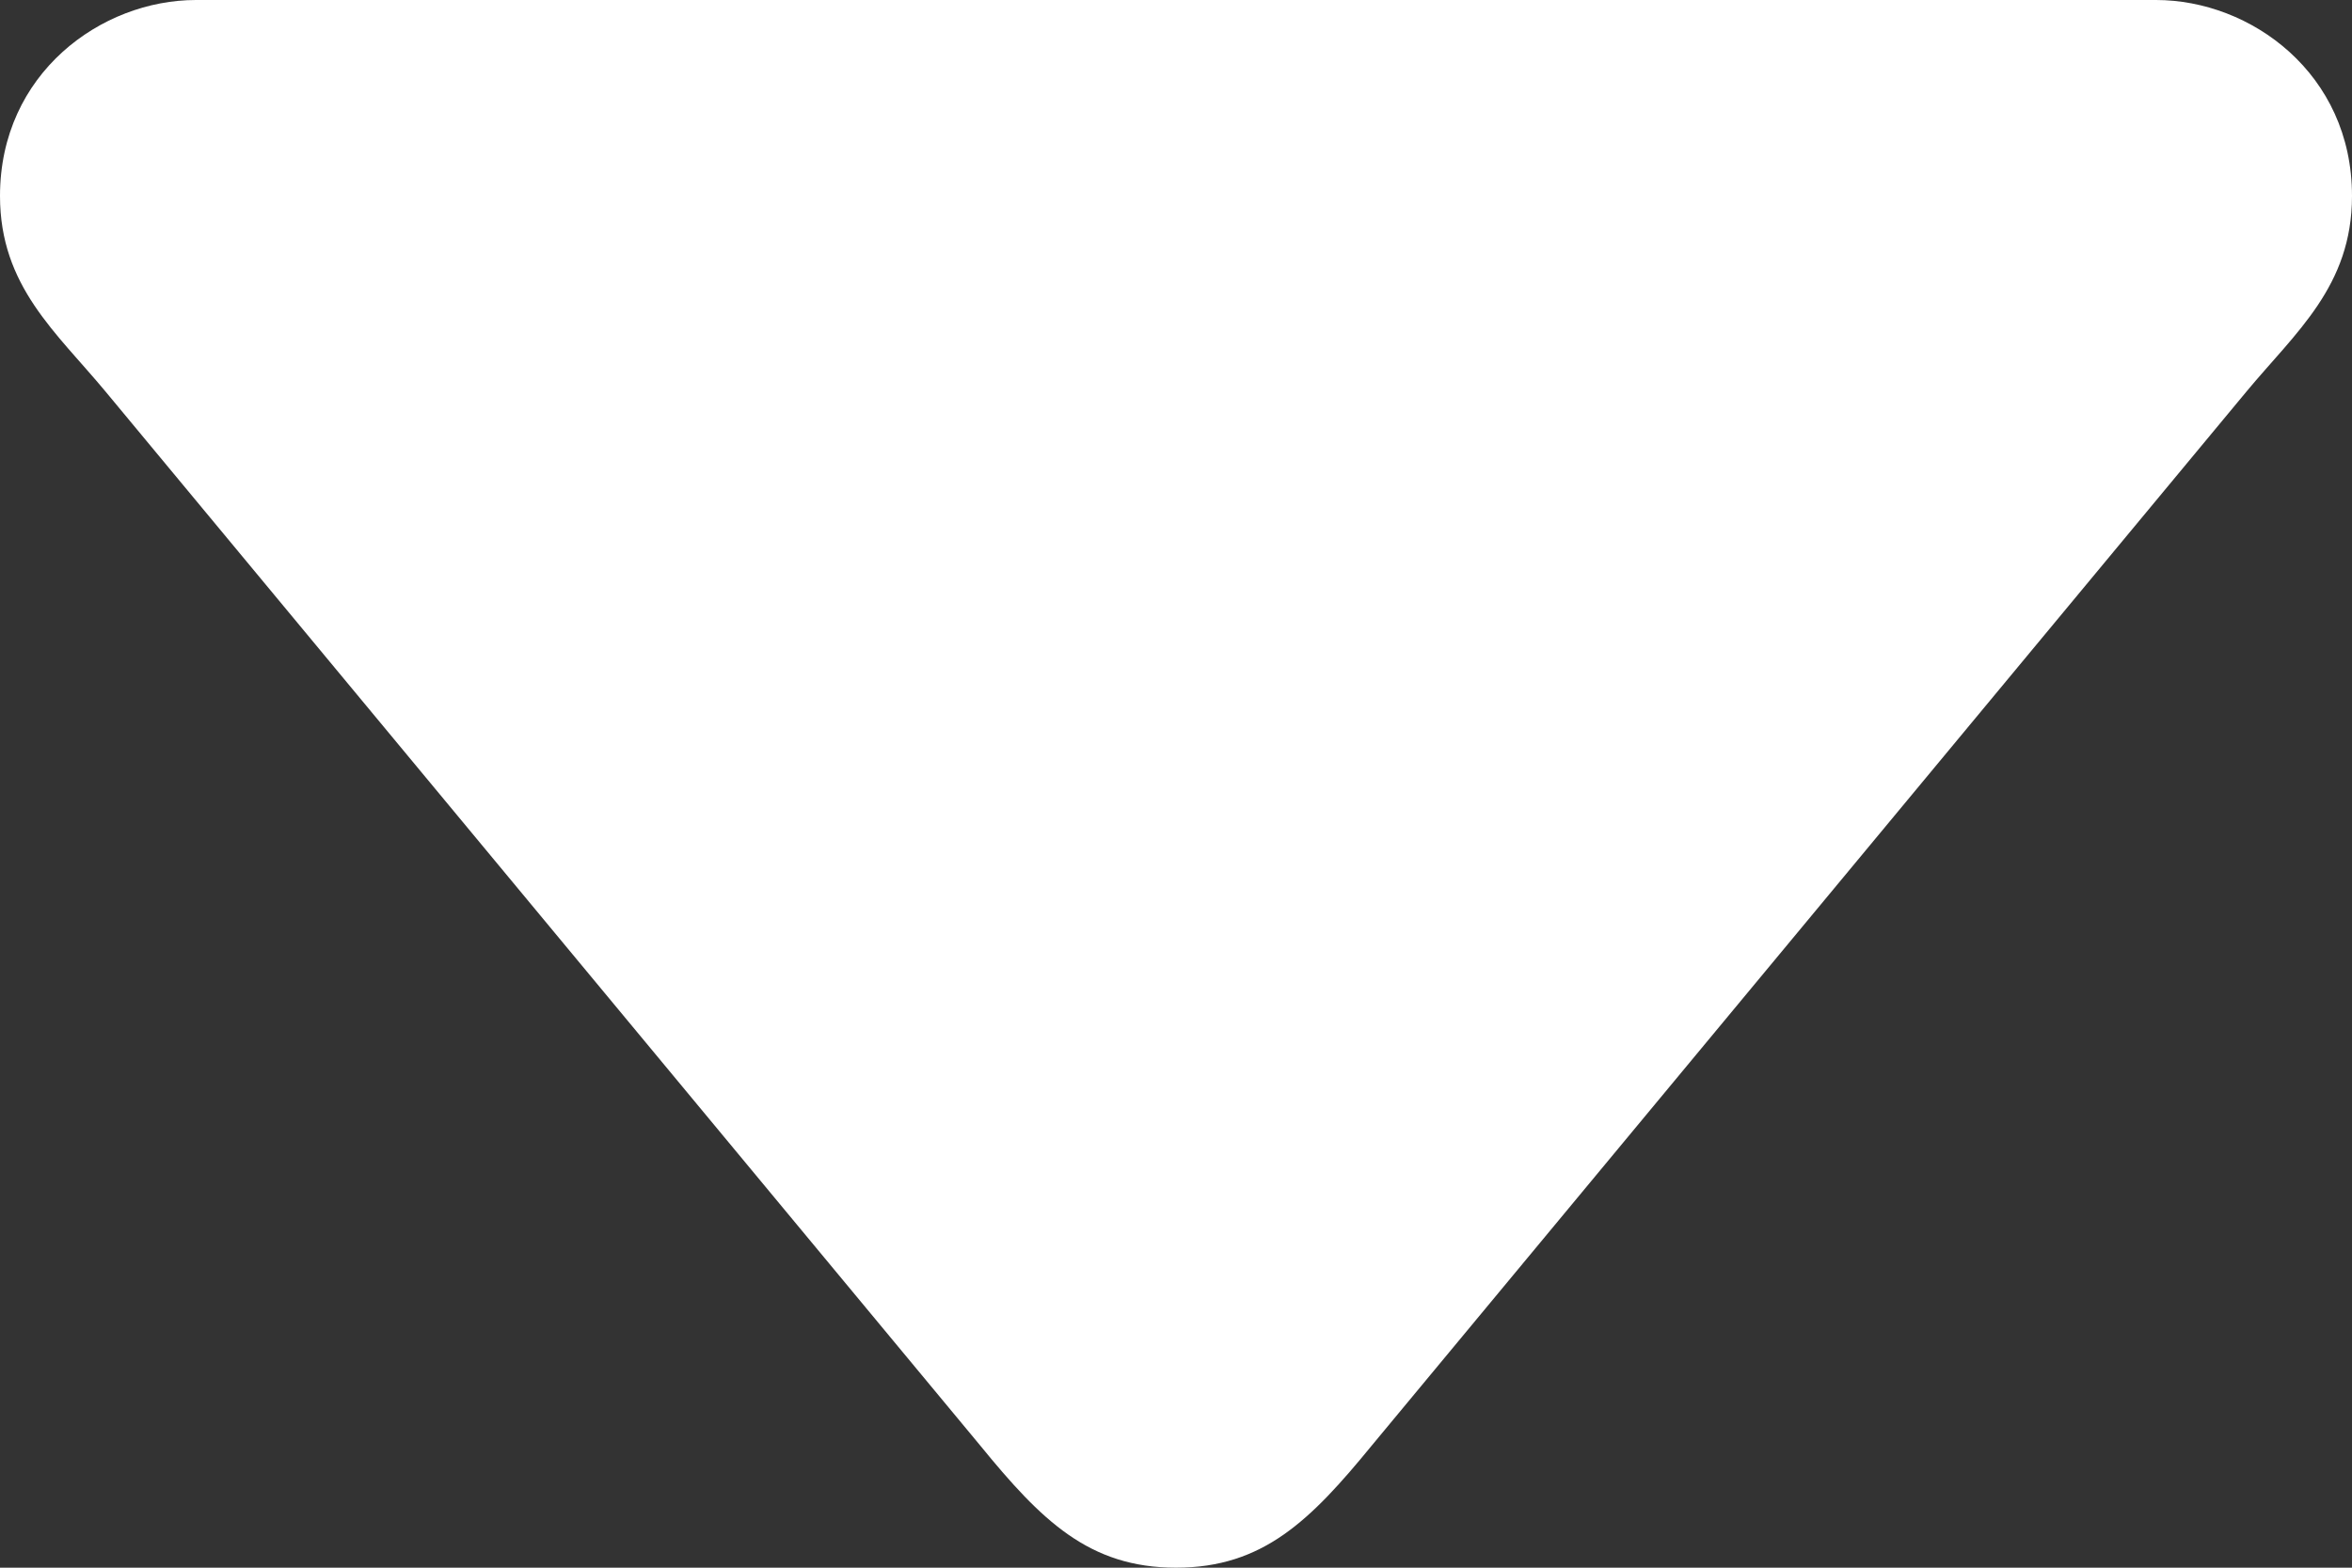 <svg width="15" height="10" viewBox="0 0 15 10" fill="none" xmlns="http://www.w3.org/2000/svg">
<rect x="0" y="0" width="15" height="10" fill="#333333" stroke="none"/>
<path d="M8.75 9.219L14.325 2.5C14.641 2.119 15 1.826 15 1.25C15 0.469 14.355 1.69932e-06 13.75 1.50418e-06L10 2.94687e-07C10 2.94687e-07 9.438 -1.79409e-06 8.75 -2.01583e-06L6.25 9.9254e-07C5.562 7.708e-07 5 1.15562e-06 5 1.15562e-06L1.25 -2.52747e-06C0.645 -2.7226e-06 -1.03377e-06 0.469 -1.06792e-06 1.25C-1.09311e-06 1.826 0.359 2.119 0.675 2.5L6.25 9.219C6.64 9.697 6.944 10 7.5 10C8.056 10 8.359 9.697 8.75 9.219Z" fill="white"/>
</svg>
